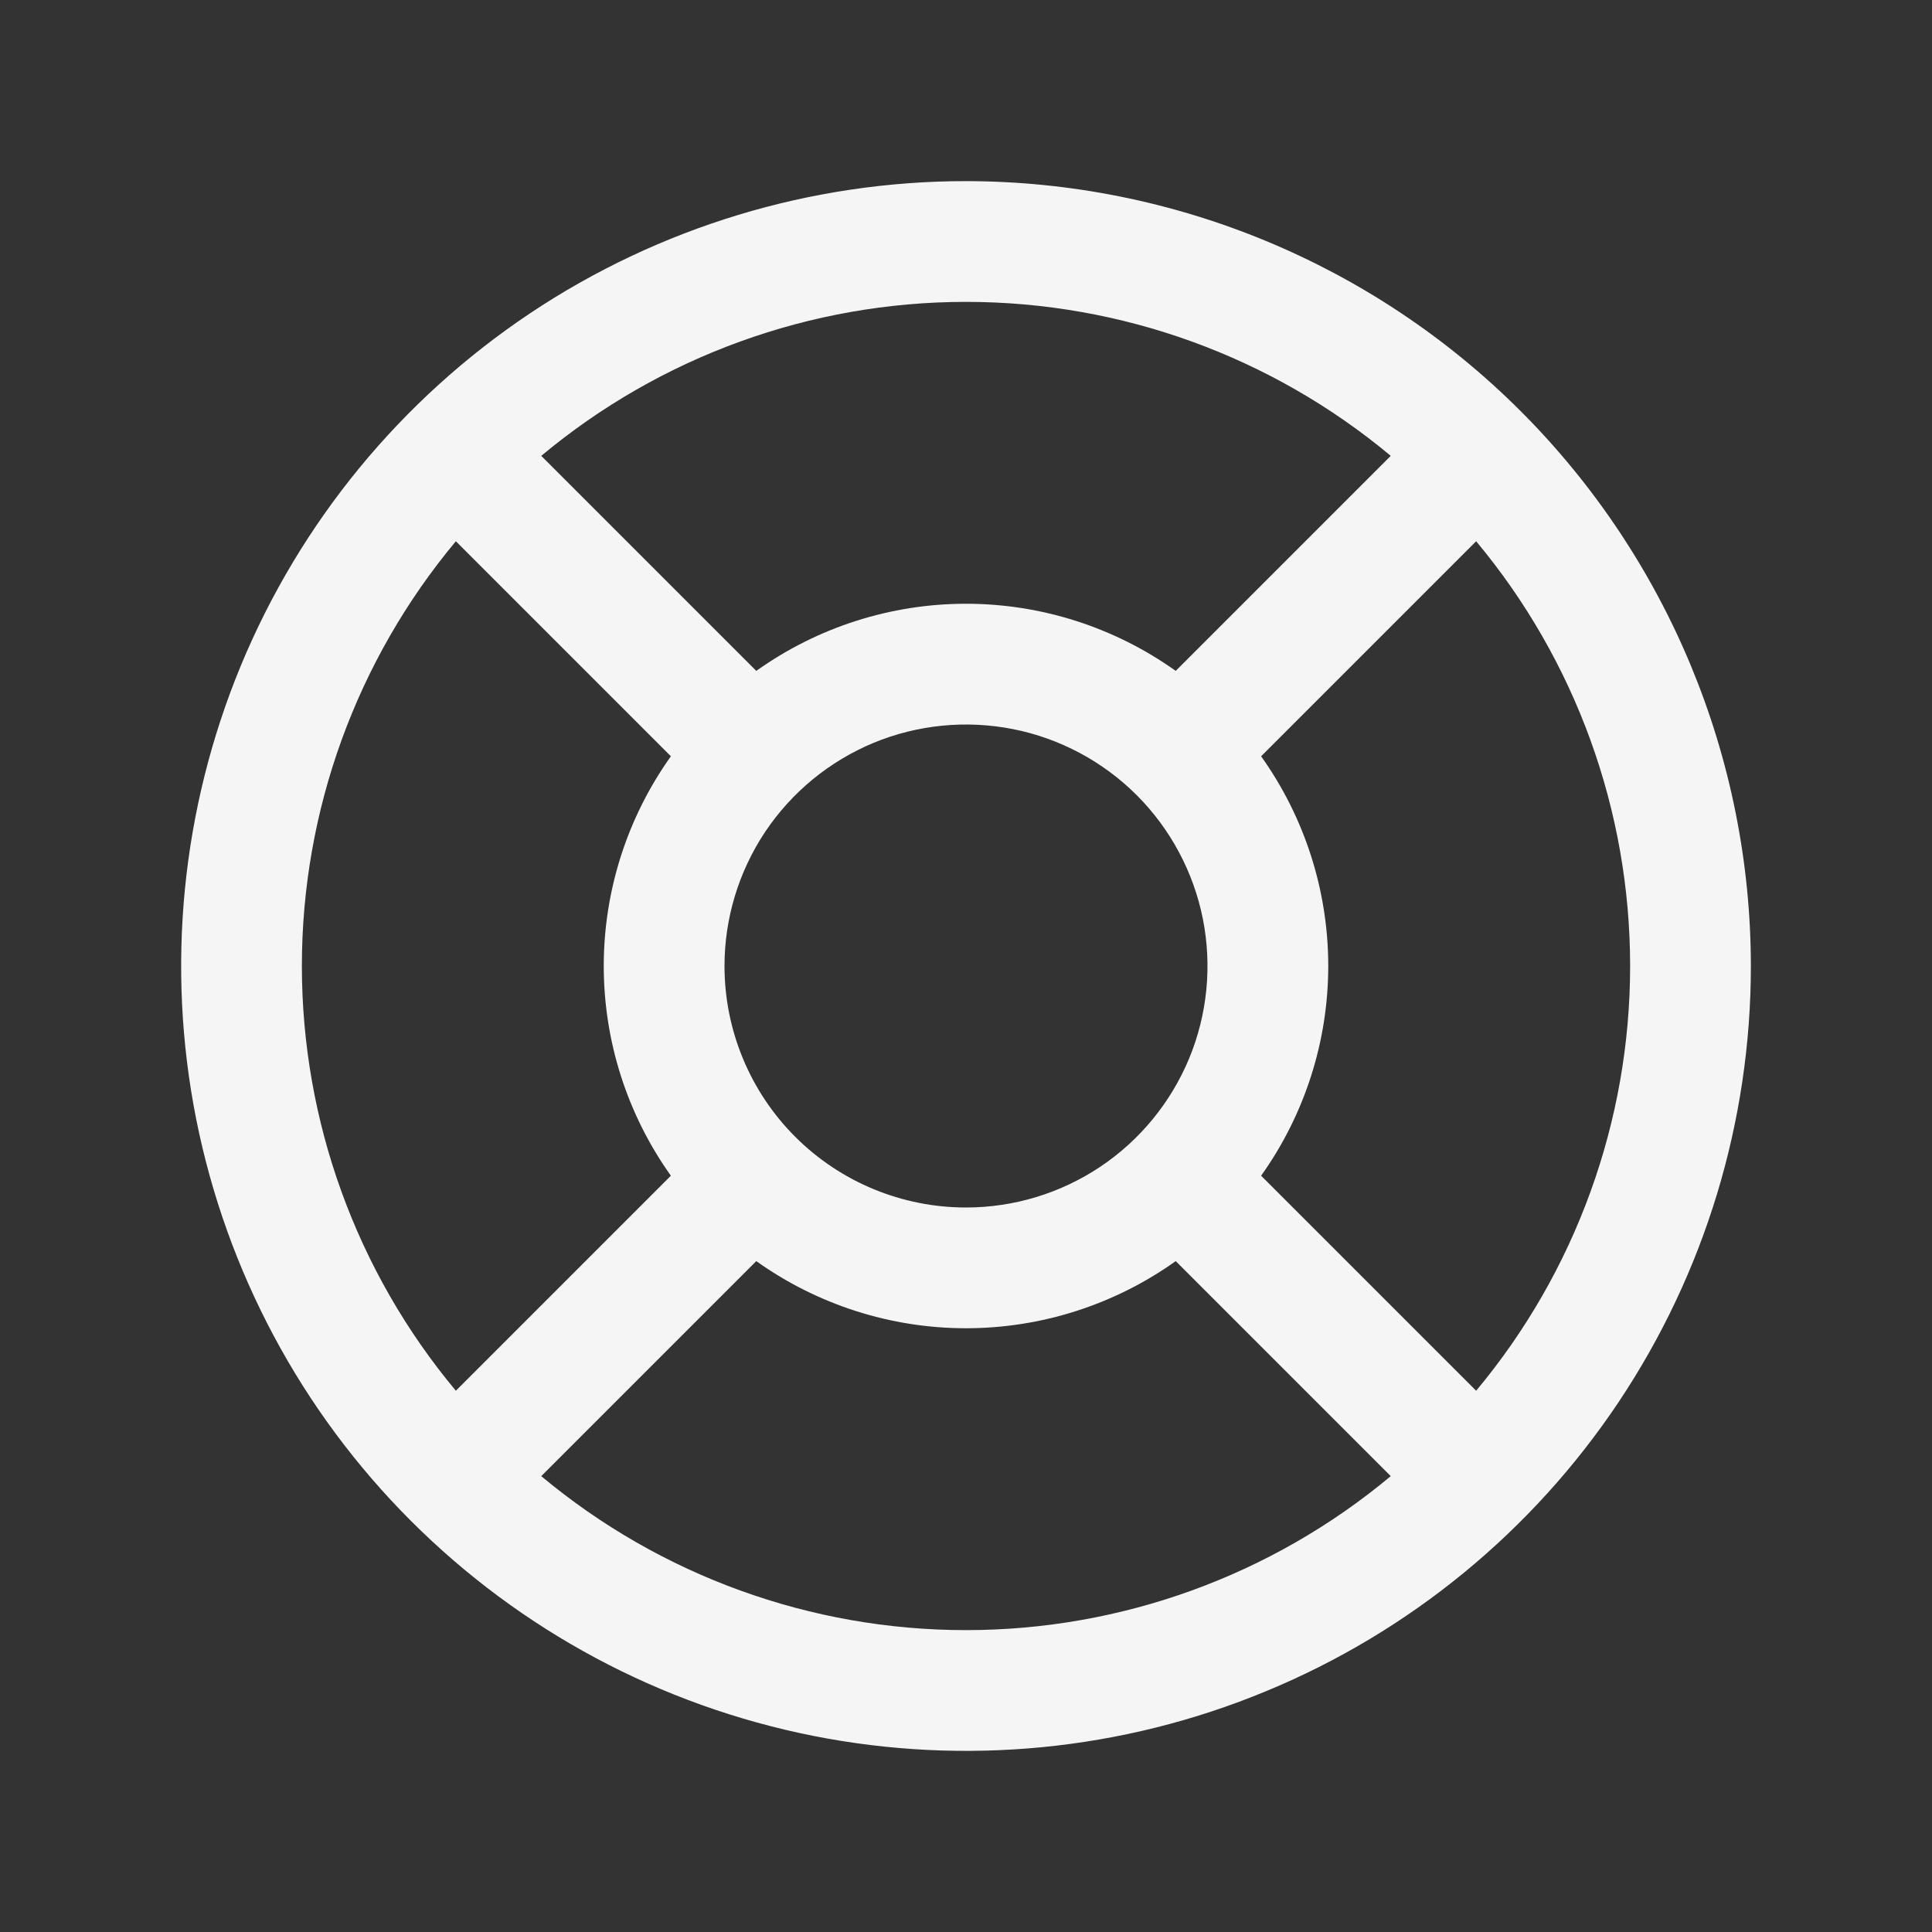 <svg width="20" height="20" viewBox="0 0 20 20" fill="none" xmlns="http://www.w3.org/2000/svg">
<rect x="0" y="0" width="20" height="20" fill="#333333" stroke="none"/>
<path d="M10 1.875C8.393 1.875 6.822 2.352 5.486 3.244C4.15 4.137 3.108 5.406 2.493 6.891C1.879 8.375 1.718 10.009 2.031 11.585C2.345 13.161 3.118 14.609 4.255 15.745C5.391 16.881 6.839 17.655 8.415 17.969C9.991 18.282 11.625 18.122 13.109 17.506C14.594 16.892 15.863 15.85 16.756 14.514C17.648 13.178 18.125 11.607 18.125 10C18.123 7.846 17.266 5.781 15.743 4.257C14.22 2.734 12.154 1.877 10 1.875ZM13.055 12.171C13.507 11.537 13.75 10.778 13.75 10C13.75 9.222 13.507 8.463 13.055 7.829L15.281 5.603C16.311 6.837 16.875 8.393 16.875 10C16.875 11.607 16.311 13.163 15.281 14.397L13.055 12.171ZM7.5 10C7.5 9.506 7.647 9.022 7.921 8.611C8.196 8.2 8.586 7.88 9.043 7.69C9.5 7.501 10.003 7.452 10.488 7.548C10.973 7.644 11.418 7.883 11.768 8.232C12.117 8.582 12.355 9.027 12.452 9.512C12.548 9.997 12.499 10.5 12.31 10.957C12.12 11.414 11.8 11.804 11.389 12.079C10.978 12.353 10.495 12.5 10 12.5C9.337 12.5 8.701 12.237 8.232 11.768C7.763 11.299 7.5 10.663 7.5 10ZM14.397 4.719L12.171 6.945C11.537 6.493 10.778 6.25 10 6.25C9.222 6.25 8.463 6.493 7.829 6.945L5.603 4.719C6.837 3.689 8.393 3.125 10 3.125C11.607 3.125 13.163 3.689 14.397 4.719ZM4.719 5.603L6.945 7.829C6.493 8.463 6.25 9.222 6.25 10C6.25 10.778 6.493 11.537 6.945 12.171L4.719 14.397C3.689 13.163 3.125 11.607 3.125 10C3.125 8.393 3.689 6.837 4.719 5.603ZM5.603 15.281L7.829 13.055C8.463 13.507 9.222 13.75 10 13.75C10.778 13.75 11.537 13.507 12.171 13.055L14.397 15.281C13.163 16.311 11.607 16.875 10 16.875C8.393 16.875 6.837 16.311 5.603 15.281Z" fill="#F5F5F5"/>
</svg>
